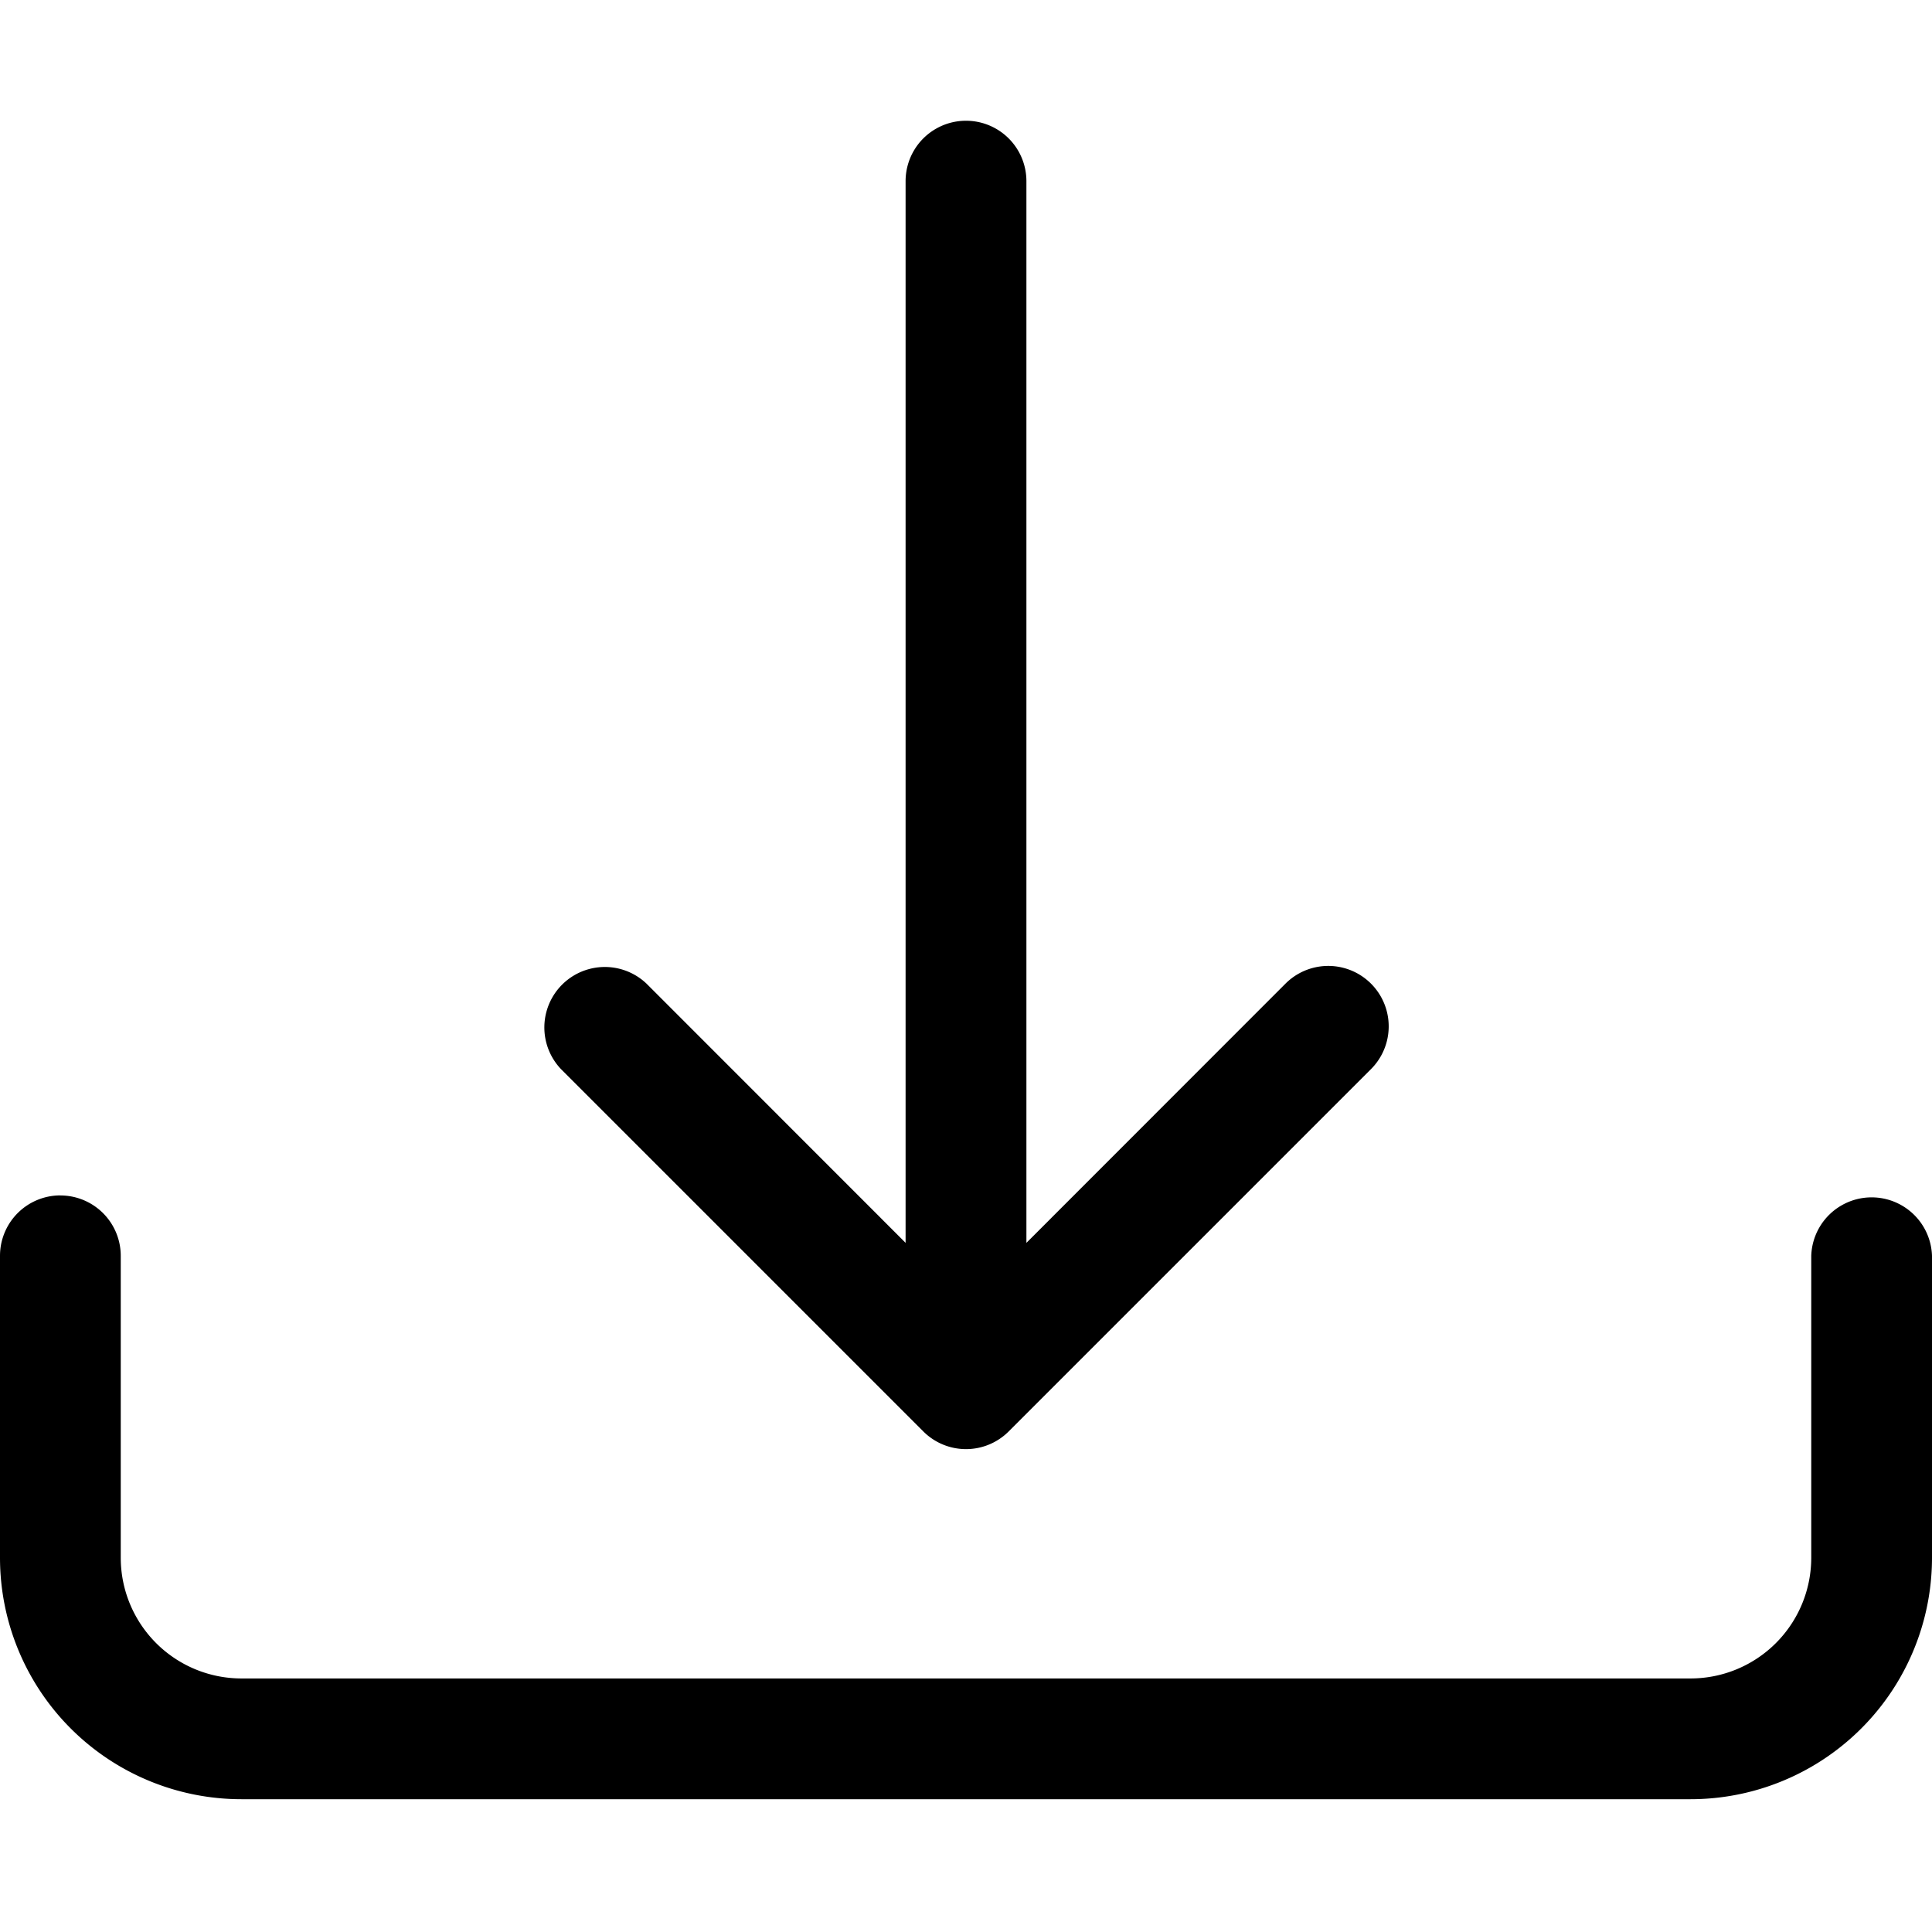 <svg width="30" height="30" fill="none" xmlns="http://www.w3.org/2000/svg"><path d="M.938 18.563a.938.938 0 0 1 .937.937v4.688a1.875 1.875 0 0 0 1.875 1.875h22.5a1.875 1.875 0 0 0 1.875-1.875V19.5a.938.938 0 0 1 1.875 0v4.688a3.75 3.75 0 0 1-3.75 3.75H3.75A3.75 3.75 0 0 1 0 24.188V19.5a.938.938 0 0 1 .938-.938Z" fill="#000"/><path d="M14.336 22.226a.937.937 0 0 0 1.328 0l5.625-5.625a.938.938 0 1 0-1.328-1.327l-4.023 4.025V2.813a.938.938 0 0 0-1.876 0v16.486l-4.023-4.025A.939.939 0 0 0 8.71 16.6l5.625 5.625Z" fill="#000"/></svg>